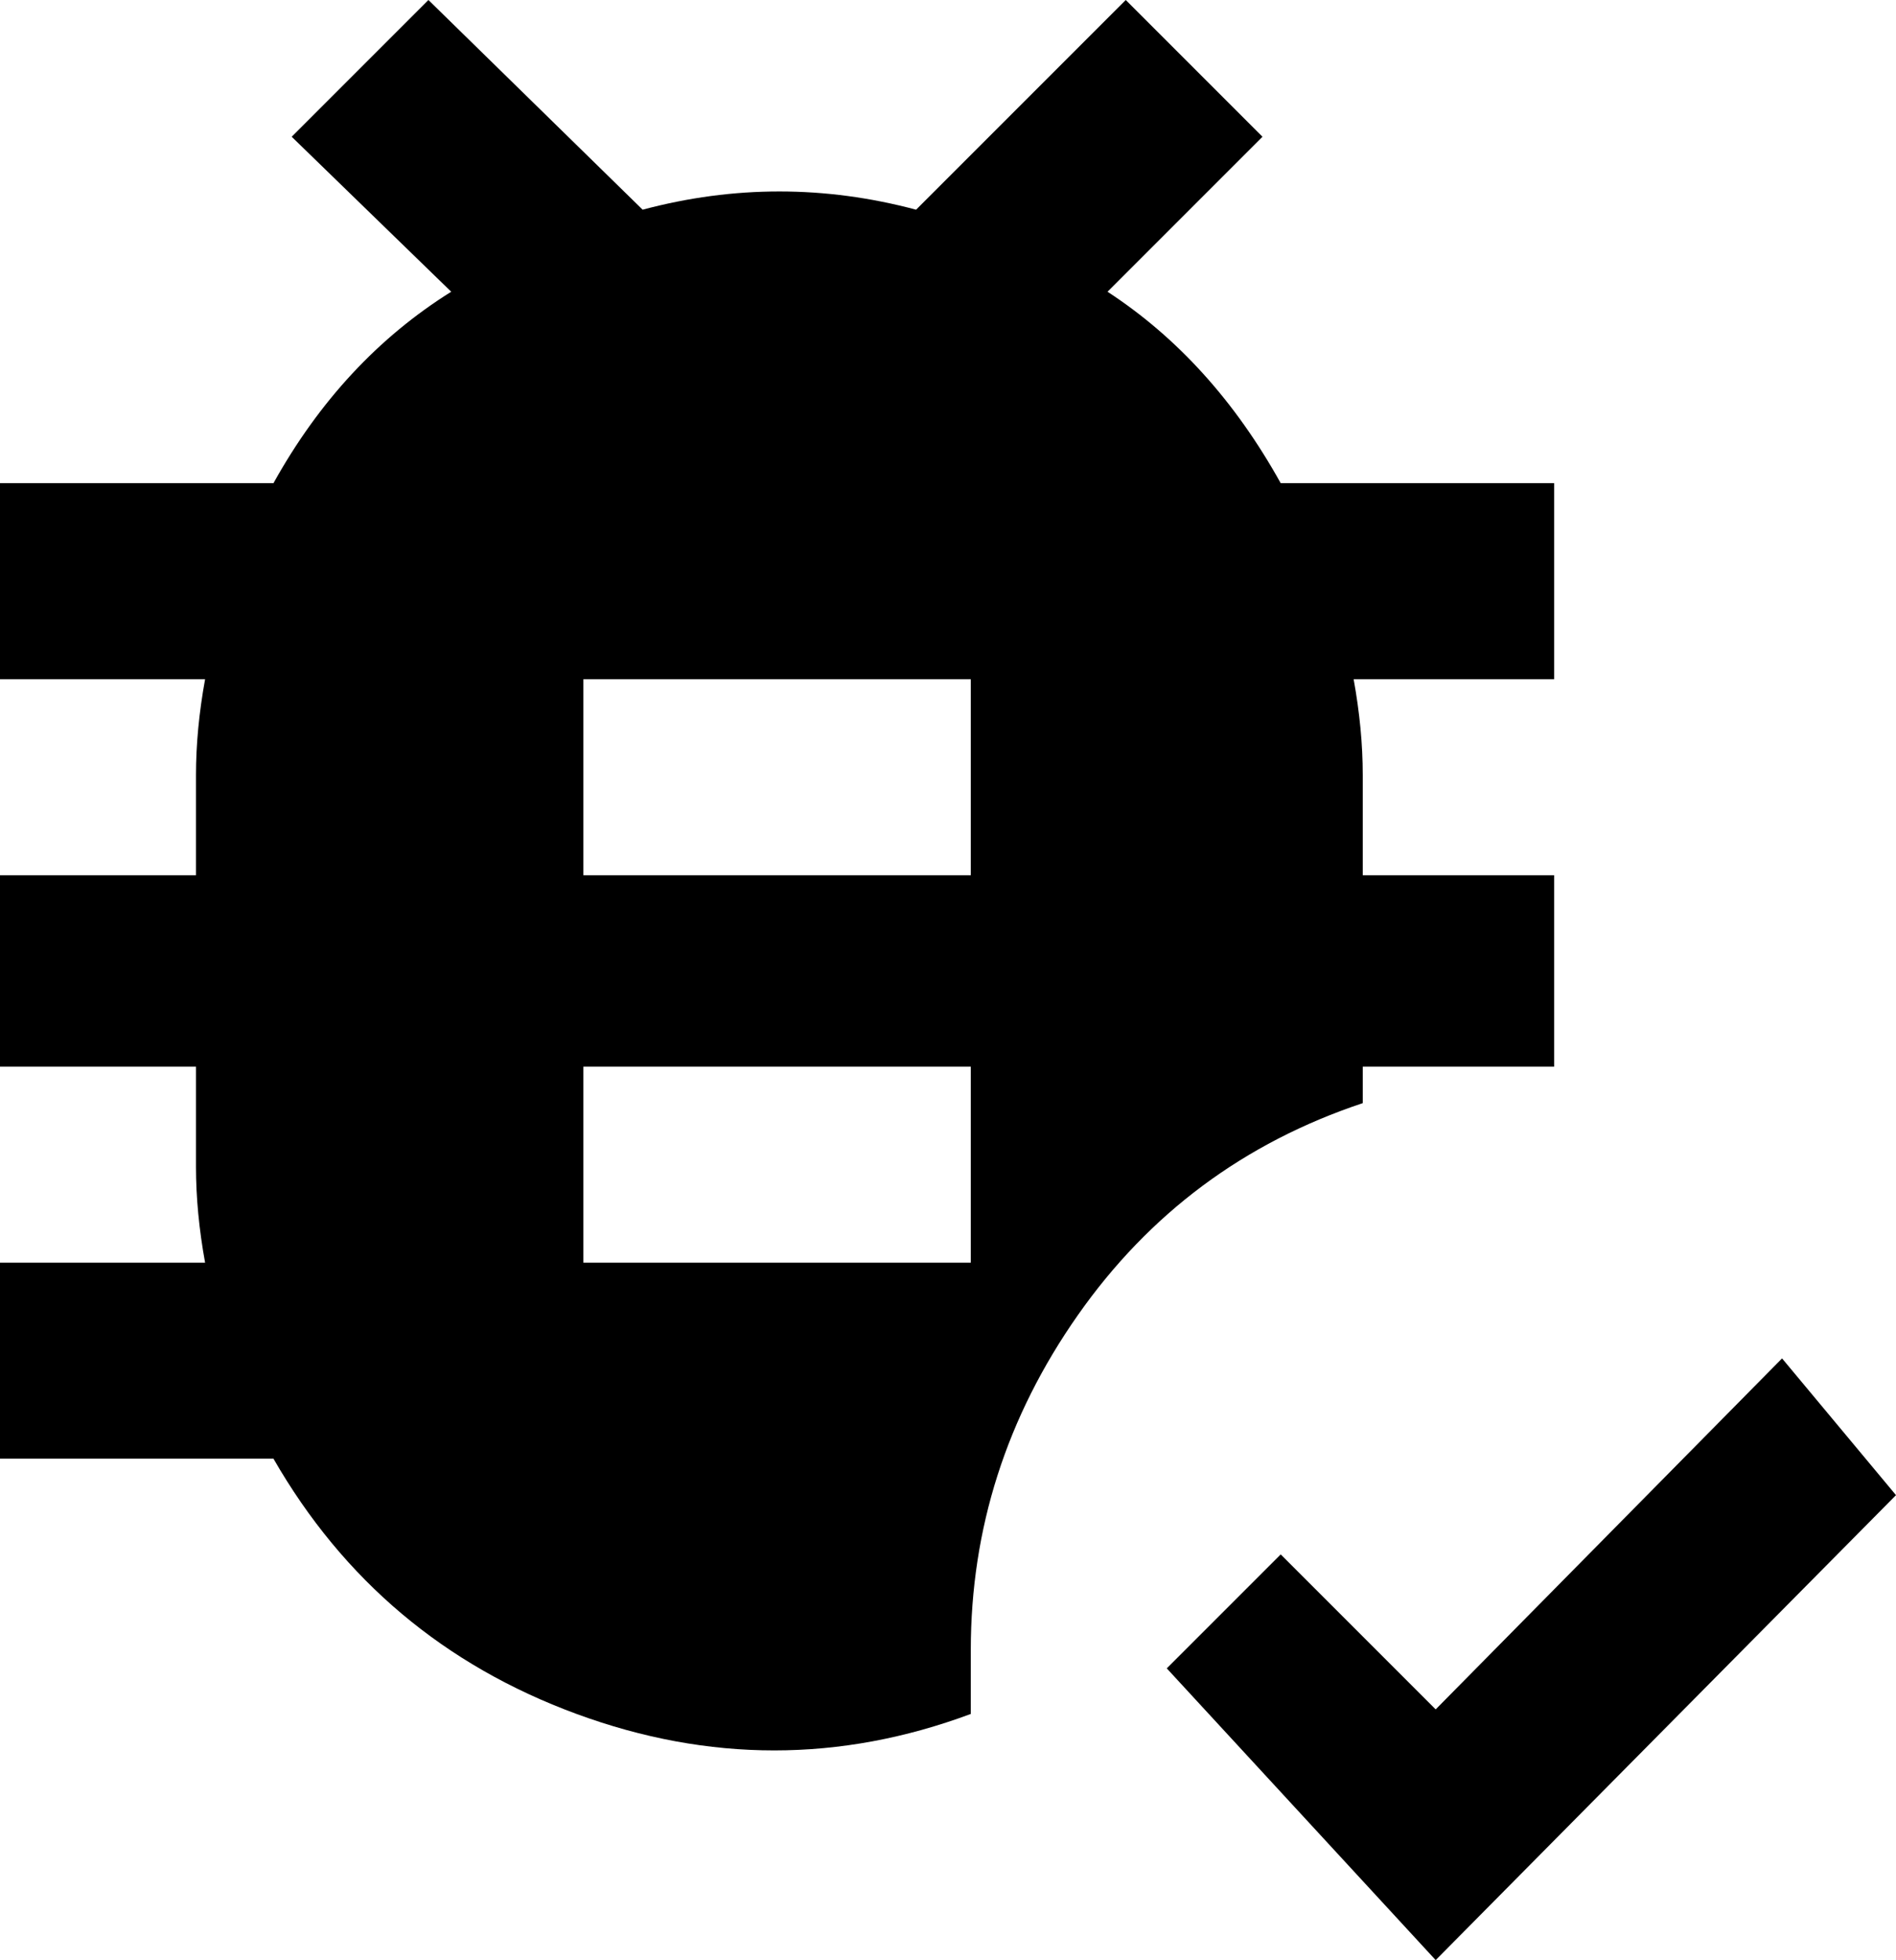 <svg xmlns="http://www.w3.org/2000/svg" viewBox="64 -25 416 430">
      <g transform="scale(1 -1) translate(0 -380)">
        <path d="M405 299H345Q330 326 307 341L341 375L311 405L265 359Q250 363 235.0 363.0Q220 363 205 359L158 405L128 375L163 341Q139 326 124 299H64V256H109Q107 245 107 235V213H64V171H107V149Q107 139 109 128H64V85H124Q147 45 190.5 29.0Q234 13 277 29V43Q277 83 300.5 116.5Q324 150 363 163V171H405V213H363V235Q363 245 361 256H405ZM277 128H192V171H277ZM277 213H192V256H277ZM379 -25 320 39 345 64 379 30 455 107 480 77Z" />
      </g>
    </svg>